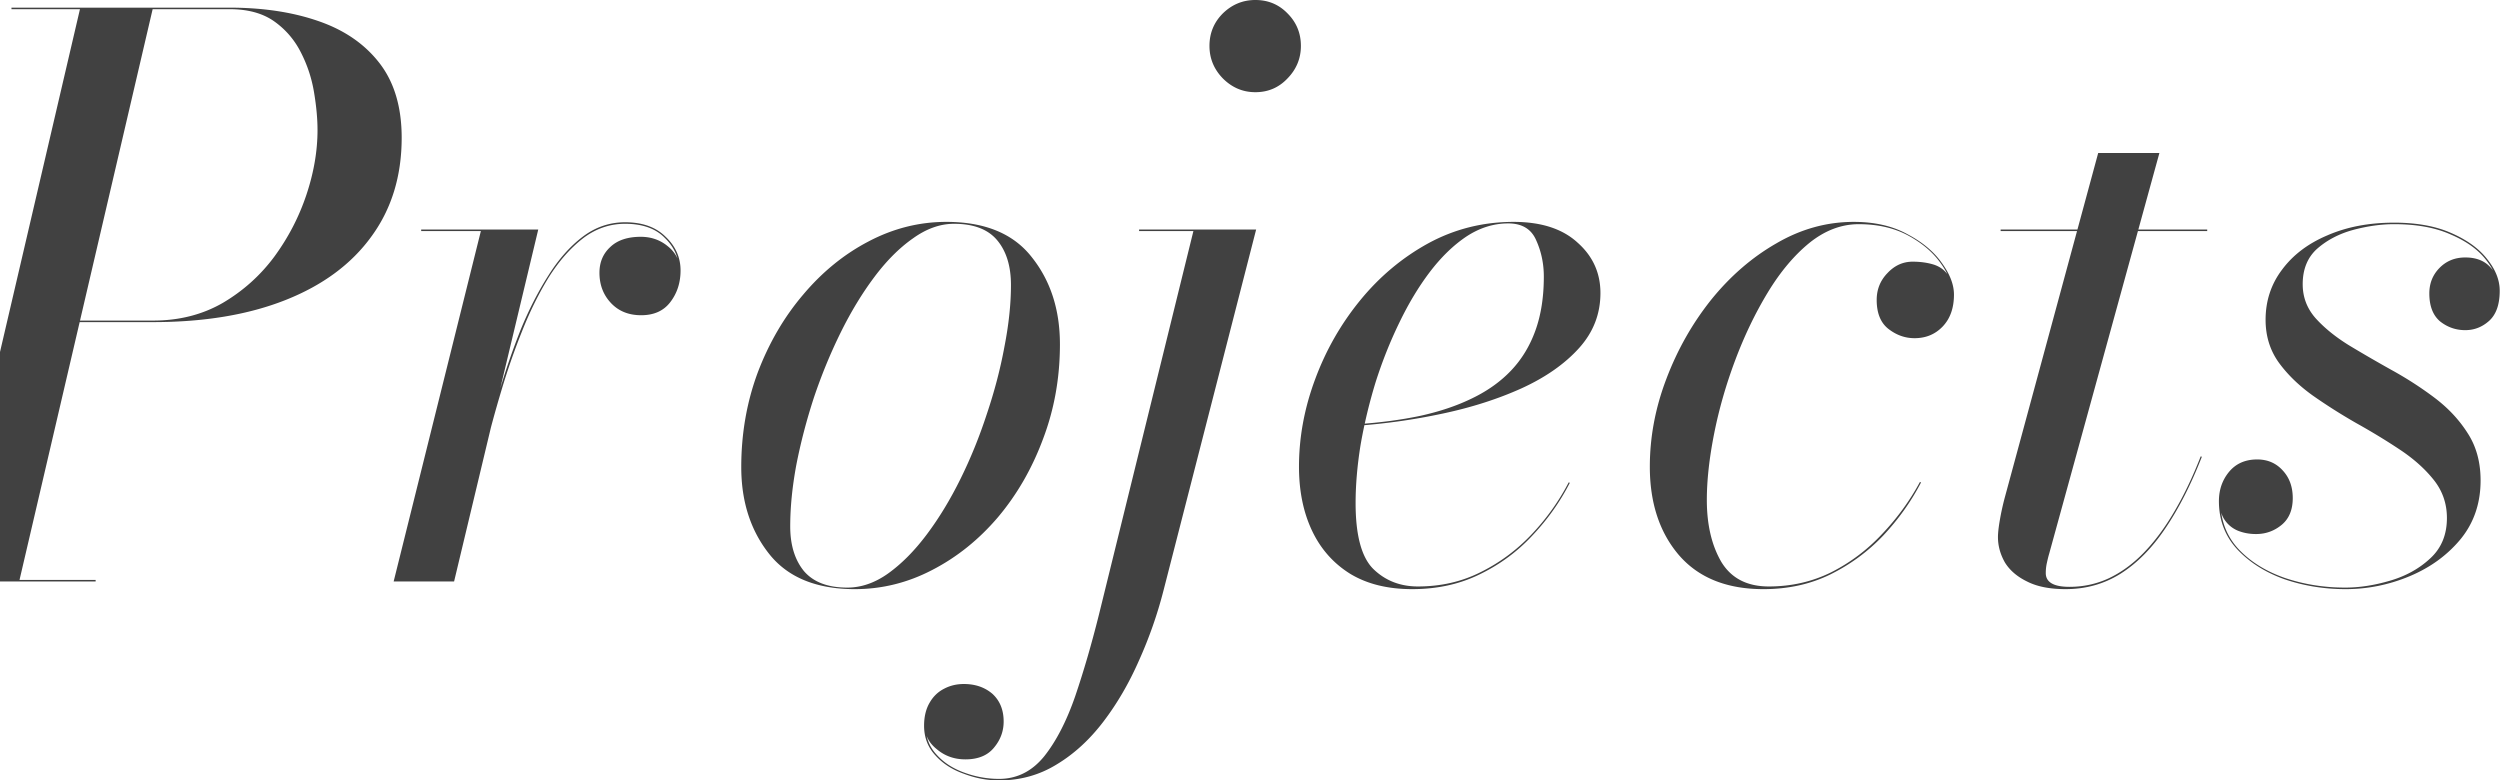 <svg xmlns="http://www.w3.org/2000/svg" width="1307" height="408" fill="none" viewBox="0 0 1307 408">
  <path fill="#414141" d="m25.4 168.4.2-.8H80c13.6 0 25.733-3.067 36.4-9.2 10.667-6.267 19.667-14.333 27-24.2 7.333-10 12.933-20.8 16.8-32.4 3.867-11.6 5.8-22.867 5.8-33.8 0-5.867-.6-12.4-1.8-19.6-1.2-7.333-3.467-14.267-6.8-20.8-3.333-6.667-8-12.133-14-16.4-6-4.267-13.8-6.4-23.4-6.4H79.8L10.2 303.2H50v.8H-60v-.8h32.2L41.8 4.8H6V4h114c17.467 0 32.933 2.333 46.4 7 13.6 4.667 24.267 12 32 22 7.733 10 11.6 23 11.6 39 0 20-5.267 37.2-15.8 51.6-10.4 14.4-25.333 25.467-44.8 33.2-19.467 7.733-42.6 11.6-69.4 11.6H25.4ZM205.797 304l45.6-183.2h-31.2v-.8h61.2l-44 184h-31.6Zm47.2-69.2c2.267-9.6 5-19.8 8.2-30.6 3.2-10.8 6.867-21.4 11-31.8 4.267-10.4 9.067-19.8 14.4-28.2 5.333-8.533 11.333-15.333 18-20.4 6.667-5.067 14.067-7.6 22.2-7.6 9.067 0 16.133 2.533 21.2 7.6 5.2 4.933 7.8 10.8 7.8 17.6 0 6.4-1.8 11.933-5.4 16.6-3.467 4.533-8.533 6.8-15.2 6.8-6.533 0-11.8-2.133-15.8-6.4s-6-9.533-6-15.8c0-5.467 1.867-9.933 5.6-13.4 3.733-3.6 9.067-5.4 16-5.4 5.467 0 10.2 1.667 14.2 5 4.133 3.333 6.2 7.533 6.2 12.6h-.4c0-6.533-2.467-12.2-7.4-17-4.8-4.933-11.733-7.4-20.8-7.4-8 0-15.333 2.533-22 7.6-6.533 5.067-12.467 11.8-17.8 20.2-5.2 8.4-9.867 17.8-14 28.2a353.465 353.465 0 0 0-11 31.6c-3.2 10.667-5.933 20.733-8.2 30.2h-.8ZM446.931 308c-20.133 0-35.066-6.133-44.8-18.4-9.733-12.267-14.6-27.4-14.6-45.4 0-17.467 2.867-33.933 8.6-49.4 5.867-15.467 13.8-29.067 23.8-40.8 10-11.867 21.4-21.133 34.2-27.8 12.934-6.8 26.467-10.2 40.6-10.2 20.267 0 35.2 6.2 44.8 18.6 9.734 12.267 14.6 27.4 14.6 45.4 0 17.467-2.933 33.933-8.8 49.4-5.733 15.467-13.6 29.133-23.6 41-10 11.733-21.466 20.933-34.4 27.6-12.8 6.667-26.266 10-40.4 10Zm-4-.8c7.334 0 14.467-2.467 21.4-7.4 7.067-5.067 13.8-11.867 20.2-20.4 6.4-8.533 12.267-18.2 17.6-29 5.334-10.8 9.934-22.133 13.8-34 4-11.867 7.067-23.6 9.2-35.2 2.267-11.6 3.4-22.333 3.4-32.2 0-9.867-2.4-17.667-7.2-23.4-4.8-5.733-12.333-8.6-22.6-8.6-7.2 0-14.333 2.533-21.4 7.6-7.066 4.933-13.8 11.667-20.2 20.2-6.4 8.533-12.266 18.2-17.6 29-5.333 10.8-10 22.133-14 34-3.866 11.867-6.933 23.6-9.2 35.2-2.133 11.467-3.2 22.2-3.2 32.2 0 9.733 2.4 17.533 7.2 23.4 4.934 5.733 12.467 8.6 22.6 8.6ZM522.309 408c-6.133 0-12.2-1.133-18.2-3.4-6.133-2.133-11.133-5.333-15-9.6-4-4.267-6-9.467-6-15.6 0-4.8 1-8.867 3-12.2 1.867-3.2 4.4-5.6 7.6-7.2 3.067-1.6 6.467-2.4 10.2-2.4 6 0 11 1.733 15 5.2 3.867 3.6 5.8 8.4 5.8 14.4 0 5.067-1.666 9.6-5 13.6-3.333 4.133-8.333 6.2-15 6.2-5.733 0-10.666-1.733-14.8-5.2-4.266-3.333-6.4-7.467-6.4-12.4h.4c0 6 1.934 11.067 5.8 15.2 3.734 4.133 8.6 7.267 14.6 9.4 5.867 2.133 11.867 3.2 18 3.2 9.334 0 17.2-3.933 23.6-11.8 6.267-7.867 11.667-18.333 16.2-31.4 4.4-12.933 8.534-27.133 12.4-42.6l49.4-200.6h-28.4v-.8h61.2l-48.4 188.6a224.717 224.717 0 0 1-12.8 36.6c-5.2 11.867-11.4 22.533-18.6 32-7.2 9.467-15.333 16.933-24.4 22.4-9.066 5.6-19.133 8.4-30.2 8.4Zm134-359.8c-6.533 0-12.2-2.4-17-7.2-4.666-4.8-7-10.467-7-17 0-6.667 2.334-12.333 7-17 4.8-4.667 10.467-7 17-7 6.667 0 12.267 2.333 16.8 7 4.667 4.667 7 10.333 7 17 0 6.533-2.333 12.2-7 17-4.533 4.8-10.133 7.2-16.8 7.2Zm82 259.8c-12.8 0-23.6-2.667-32.4-8-8.8-5.467-15.466-13-20-22.6-4.533-9.6-6.8-20.733-6.8-33.4 0-15.333 2.8-30.533 8.4-45.6 5.6-15.2 13.467-29 23.6-41.4 10.134-12.4 22-22.333 35.6-29.8 13.734-7.467 28.6-11.2 44.6-11.2 14.4 0 25.534 3.6 33.4 10.8 8 7.067 12 15.867 12 26.4 0 10.933-3.733 20.533-11.2 28.8-7.466 8.267-17.466 15.267-30 21-12.4 5.6-26.133 10-41.2 13.2-14.933 3.2-30 5.333-45.2 6.4v-.8c12.134-.8 23.267-2.267 33.4-4.4 10.267-2.267 19.334-5.333 27.2-9.2 8-3.867 14.734-8.667 20.2-14.4 5.6-5.867 9.867-12.867 12.8-21 2.934-8.133 4.4-17.533 4.4-28.2 0-6.8-1.333-13.133-4-19-2.533-5.867-7.4-8.8-14.6-8.8-7.6 0-14.866 2.267-21.8 6.8-6.8 4.533-13.2 10.733-19.2 18.6-5.866 7.733-11.2 16.6-16 26.6-4.8 9.867-8.933 20.267-12.4 31.2-3.333 10.933-5.933 21.8-7.8 32.6-1.733 10.8-2.6 20.933-2.6 30.4 0 16.8 3.067 28.267 9.2 34.4 6.267 6.133 14.067 9.2 23.4 9.2 11.867 0 22.734-2.467 32.6-7.4 10-4.933 18.867-11.467 26.6-19.6 7.867-8.267 14.4-17.4 19.6-27.4l.6.2c-5.2 10.133-11.8 19.4-19.8 27.8-7.866 8.4-17.066 15.133-27.6 20.2-10.4 5.067-22.066 7.6-35 7.6Zm183.622 0c-19.2 0-33.933-5.933-44.2-17.8-10.133-11.867-15.2-27.267-15.2-46.2 0-15.467 2.867-30.733 8.6-45.8 5.734-15.2 13.534-29 23.4-41.4 10-12.4 21.4-22.267 34.2-29.6 12.8-7.467 26.267-11.2 40.4-11.2 10.934 0 20.267 2.133 28 6.4 7.869 4.133 13.869 9.133 17.999 15 4.27 5.867 6.4 11.4 6.4 16.6 0 7.067-2 12.667-6 16.8-3.87 4-8.73 6-14.6 6-4.932 0-9.465-1.6-13.599-4.8-4.133-3.2-6.2-8.267-6.2-15.2 0-5.467 1.867-10.133 5.6-14 3.734-4 8.134-6 13.2-6 3.869 0 7.399.467 10.599 1.4 3.2.933 5.73 2.667 7.6 5.2 2 2.4 3 5.933 3 10.6h-.4c0-5.2-2-10.6-6-16.2-4-5.733-9.67-10.6-16.999-14.6-7.333-4-16-6-26-6-9.066 0-17.666 3.267-25.8 9.8-8 6.533-15.266 15.2-21.8 26-6.533 10.8-12.2 22.6-17 35.4-4.8 12.8-8.466 25.6-11 38.4-2.533 12.8-3.8 24.333-3.8 34.6 0 12.933 2.534 23.733 7.6 32.4 5.2 8.533 13.467 12.8 24.8 12.8 11.734 0 22.6-2.467 32.6-7.4 10-5.067 18.867-11.733 26.6-20 7.867-8.267 14.467-17.333 19.799-27.2l.6.2c-5.199 10-11.799 19.267-19.799 27.8-8 8.4-17.266 15.2-27.8 20.4-10.4 5.067-22 7.6-34.8 7.6Zm157.999 0c-8.27 0-15-1.333-20.2-4-5.2-2.533-9.07-5.867-11.6-10-2.4-4.267-3.6-8.667-3.6-13.2 0-2.133.33-5.133 1-9 .67-3.867 1.53-7.8 2.6-11.8l48.8-180h32l-57.6 209.4c-.4 1.333-.8 2.933-1.2 4.8-.4 1.733-.6 3.533-.6 5.4 0 4.8 4.13 7.2 12.4 7.2 7.2 0 14-1.467 20.4-4.4 6.53-3.067 12.6-7.467 18.2-13.2 5.73-5.867 11.07-13 16-21.4 5.07-8.533 9.73-18.267 14-29.2l.6.2c-5.73 14.667-12.13 27.2-19.2 37.6-6.93 10.267-14.73 18.133-23.4 23.6-8.53 5.333-18.07 8-28.6 8Zm-34-187.2v-.8h108v.8h-108ZM1226.25 308c-11.2 0-21.87-1.733-32-5.2-10-3.6-18.2-8.8-24.6-15.6-6.4-6.933-9.6-15.333-9.6-25.2 0-5.867 1.73-10.933 5.2-15.2 3.6-4.4 8.53-6.6 14.8-6.6 5.46 0 9.93 1.933 13.4 5.8 3.46 3.733 5.2 8.533 5.2 14.4 0 6.133-1.94 10.8-5.8 14-3.87 3.2-8.34 4.8-13.4 4.8-3.47 0-6.67-.6-9.6-1.8-2.8-1.2-5.07-3.067-6.8-5.6-1.74-2.533-2.6-5.8-2.6-9.8h.4c0 9.867 3.13 18.2 9.4 25 6.26 6.667 14.4 11.733 24.4 15.2 10 3.333 20.46 5 31.4 5 7.46 0 15.26-1.2 23.4-3.6 8.26-2.4 15.26-6.267 21-11.6 5.86-5.333 8.8-12.4 8.8-21.2 0-7.467-2.27-14.067-6.8-19.8-4.54-5.733-10.4-11-17.6-15.8-7.2-4.8-14.87-9.467-23-14-8.14-4.667-15.8-9.533-23-14.6-7.2-5.2-13.07-10.933-17.6-17.2-4.54-6.4-6.8-13.8-6.8-22.2 0-9.867 2.86-18.6 8.6-26.2 5.73-7.733 13.66-13.733 23.8-18 10.13-4.4 21.73-6.6 34.8-6.6 11.73 0 21.66 1.8 29.8 5.4 8.26 3.6 14.53 8.133 18.8 13.6 4.4 5.467 6.6 11 6.6 16.6 0 7.2-1.87 12.467-5.6 15.8-3.6 3.2-7.74 4.8-12.4 4.8-4.94 0-9.34-1.533-13.2-4.6-3.74-3.2-5.6-8.067-5.6-14.6 0-5.2 1.73-9.6 5.2-13.2 3.6-3.733 8.13-5.6 13.6-5.6 5.6 0 9.93 1.667 13 5 3.06 3.2 4.6 7.333 4.6 12.4h-.4c0-5.467-2.14-10.867-6.4-16.2-4.14-5.333-10.27-9.733-18.4-13.2-8-3.6-17.87-5.4-29.6-5.4-6.8 0-13.94 1-21.4 3-7.34 2-13.6 5.267-18.8 9.8-5.07 4.533-7.6 10.733-7.6 18.6 0 6.667 2.2 12.533 6.6 17.6 4.53 5.067 10.33 9.8 17.4 14.2 7.06 4.267 14.53 8.6 22.4 13 8 4.4 15.53 9.267 22.6 14.6 7.06 5.333 12.8 11.467 17.2 18.4 4.53 6.933 6.8 15.2 6.8 24.8 0 11.867-3.47 22.067-10.4 30.6-6.94 8.4-15.8 14.867-26.6 19.4-10.8 4.533-22 6.8-33.6 6.8Z"/>
</svg>
